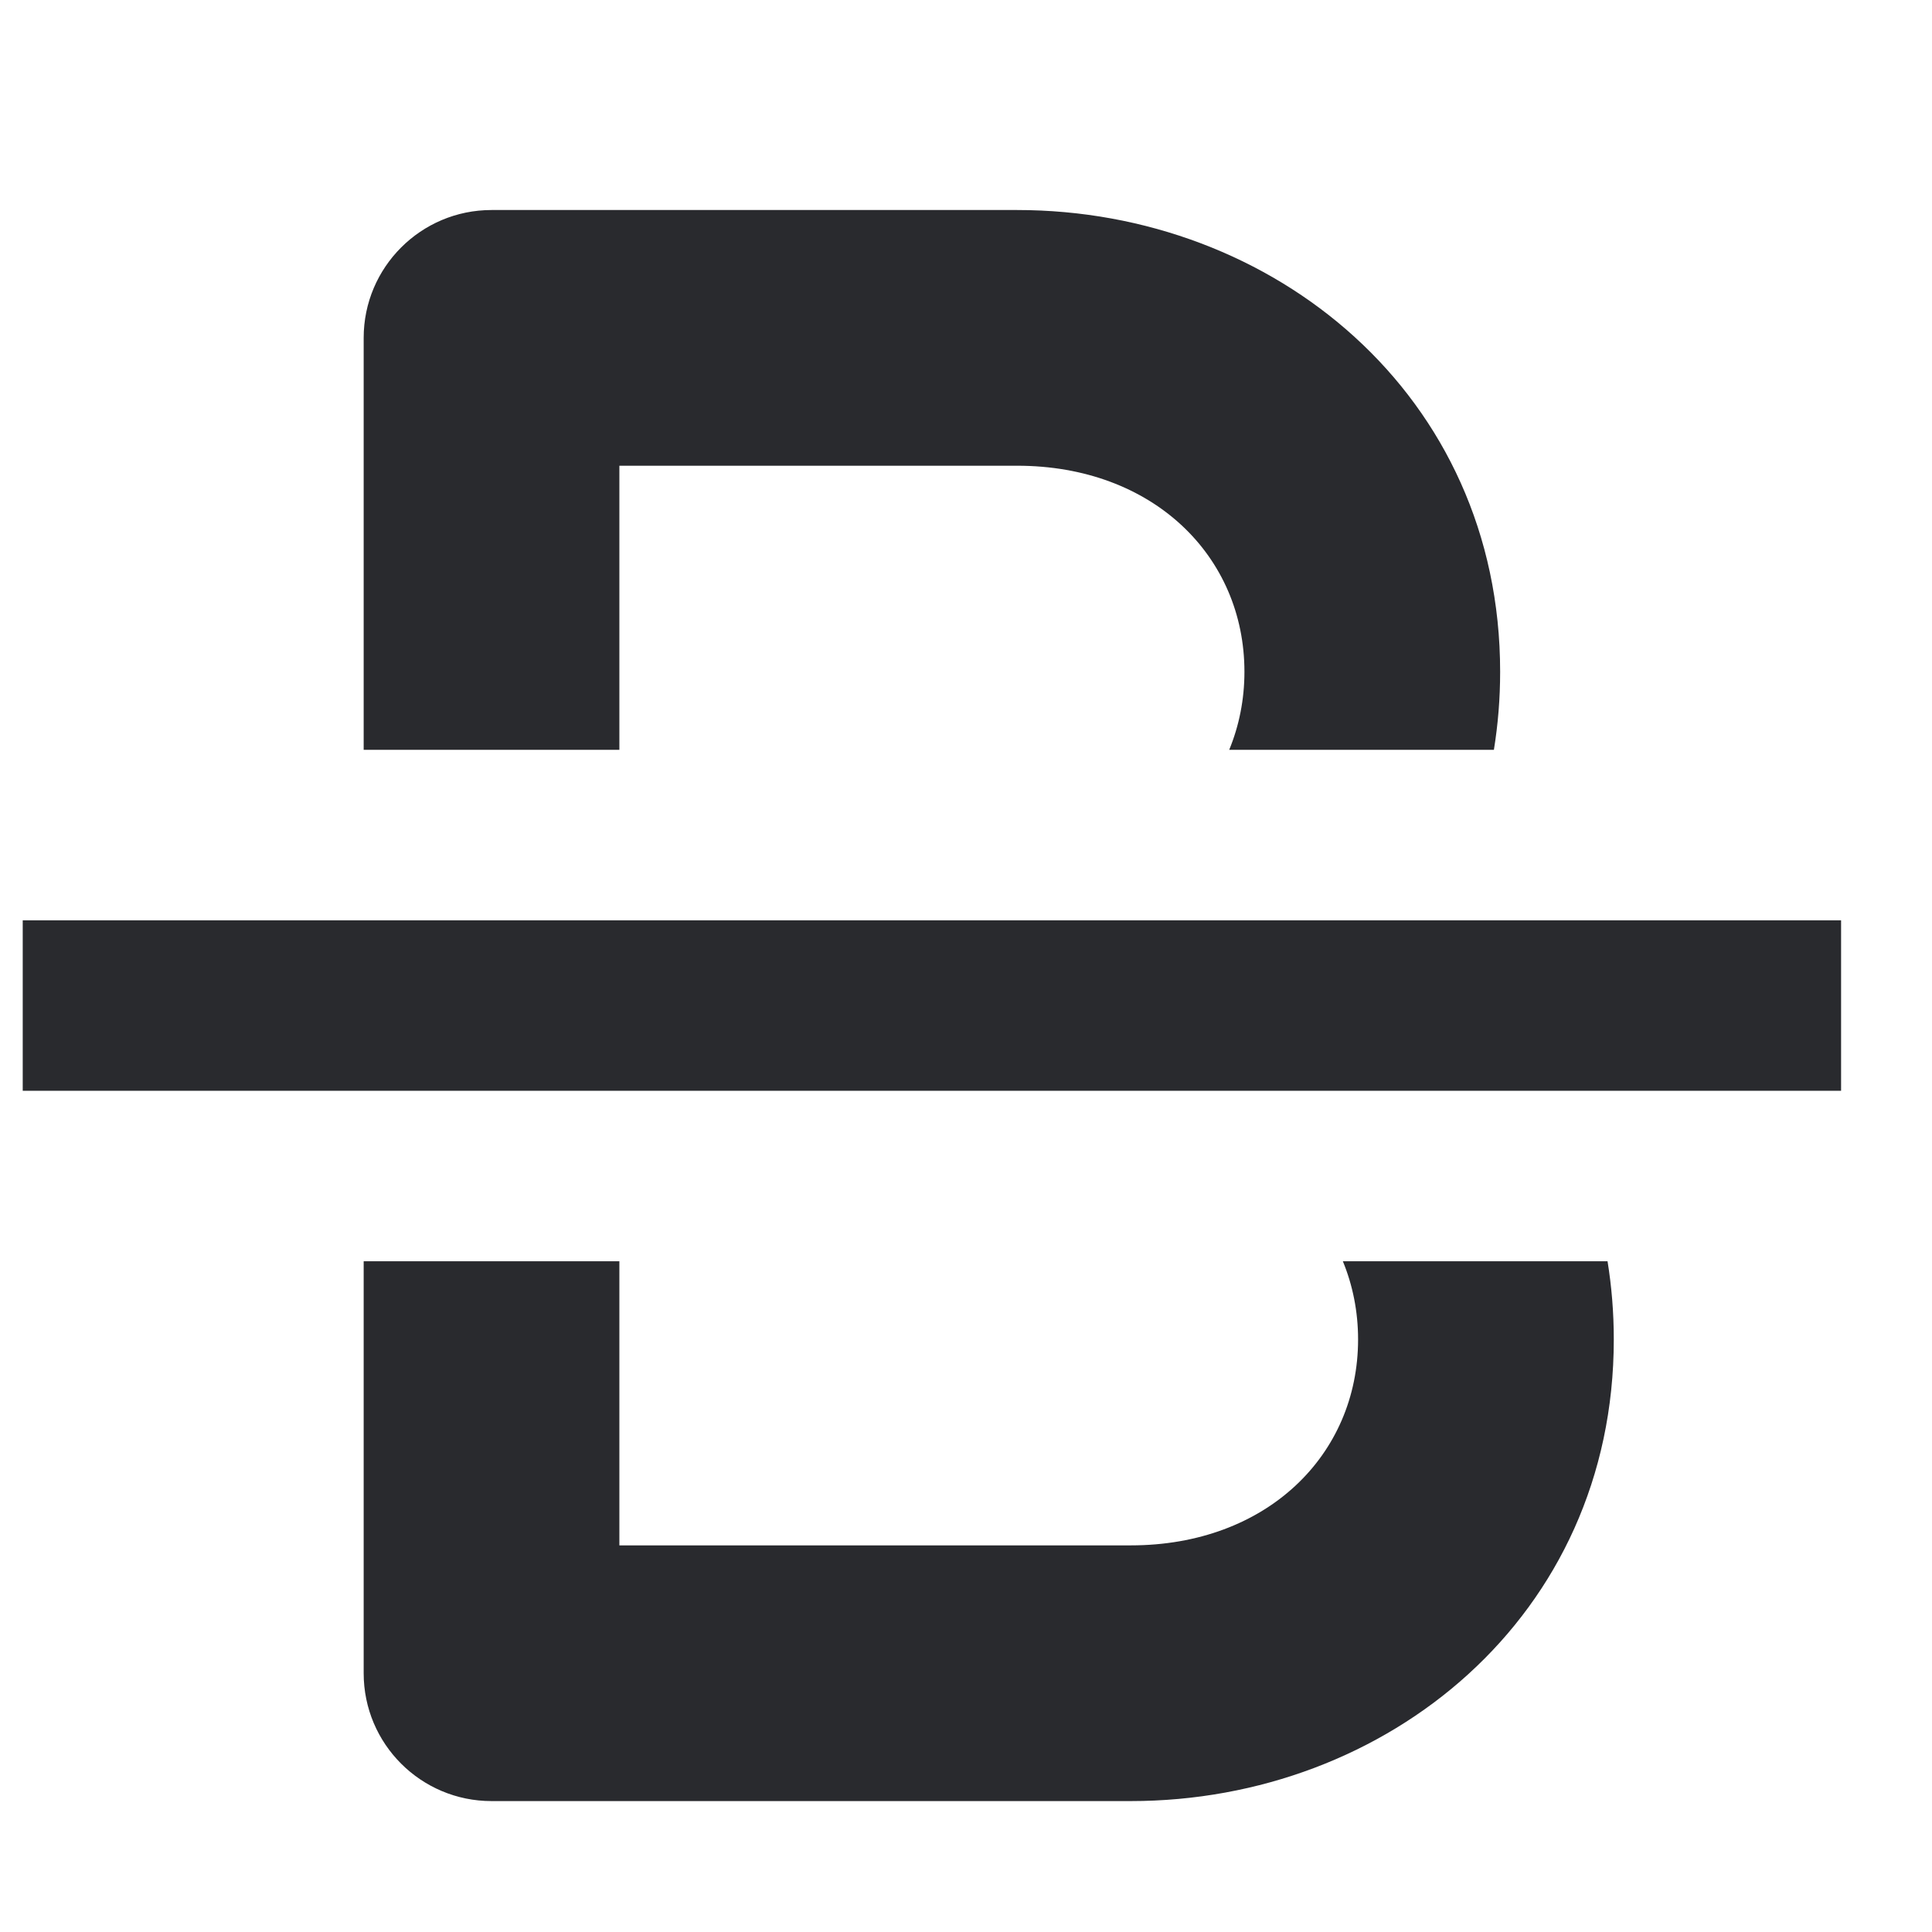 <svg width="17" height="17" viewBox="0 0 17 17" fill="none" xmlns="http://www.w3.org/2000/svg">
<path d="M3.2 2.973C3.2 2.352 3.704 1.848 4.325 1.848H8.95C11.204 1.848 13.2 3.474 13.2 5.911C13.2 6.148 13.181 6.377 13.145 6.598H10.816C10.903 6.387 10.95 6.155 10.95 5.911C10.95 4.896 10.148 4.098 8.95 4.098H5.45V6.598H3.2V2.973Z" fill="#292A2E"/>
<path d="M11.816 11.098H14.145C14.181 11.319 14.2 11.549 14.2 11.786C14.2 14.223 12.204 15.848 9.95 15.848H4.325C3.704 15.848 3.2 15.345 3.2 14.723V11.098H5.45V13.598H9.95C11.148 13.598 11.95 12.801 11.95 11.786C11.95 11.541 11.903 11.309 11.816 11.098Z" fill="#292A2E"/>
<path d="M16.2 8.098H0.2V9.598H16.2V8.098Z" fill="#292A2E"/>
</svg>
